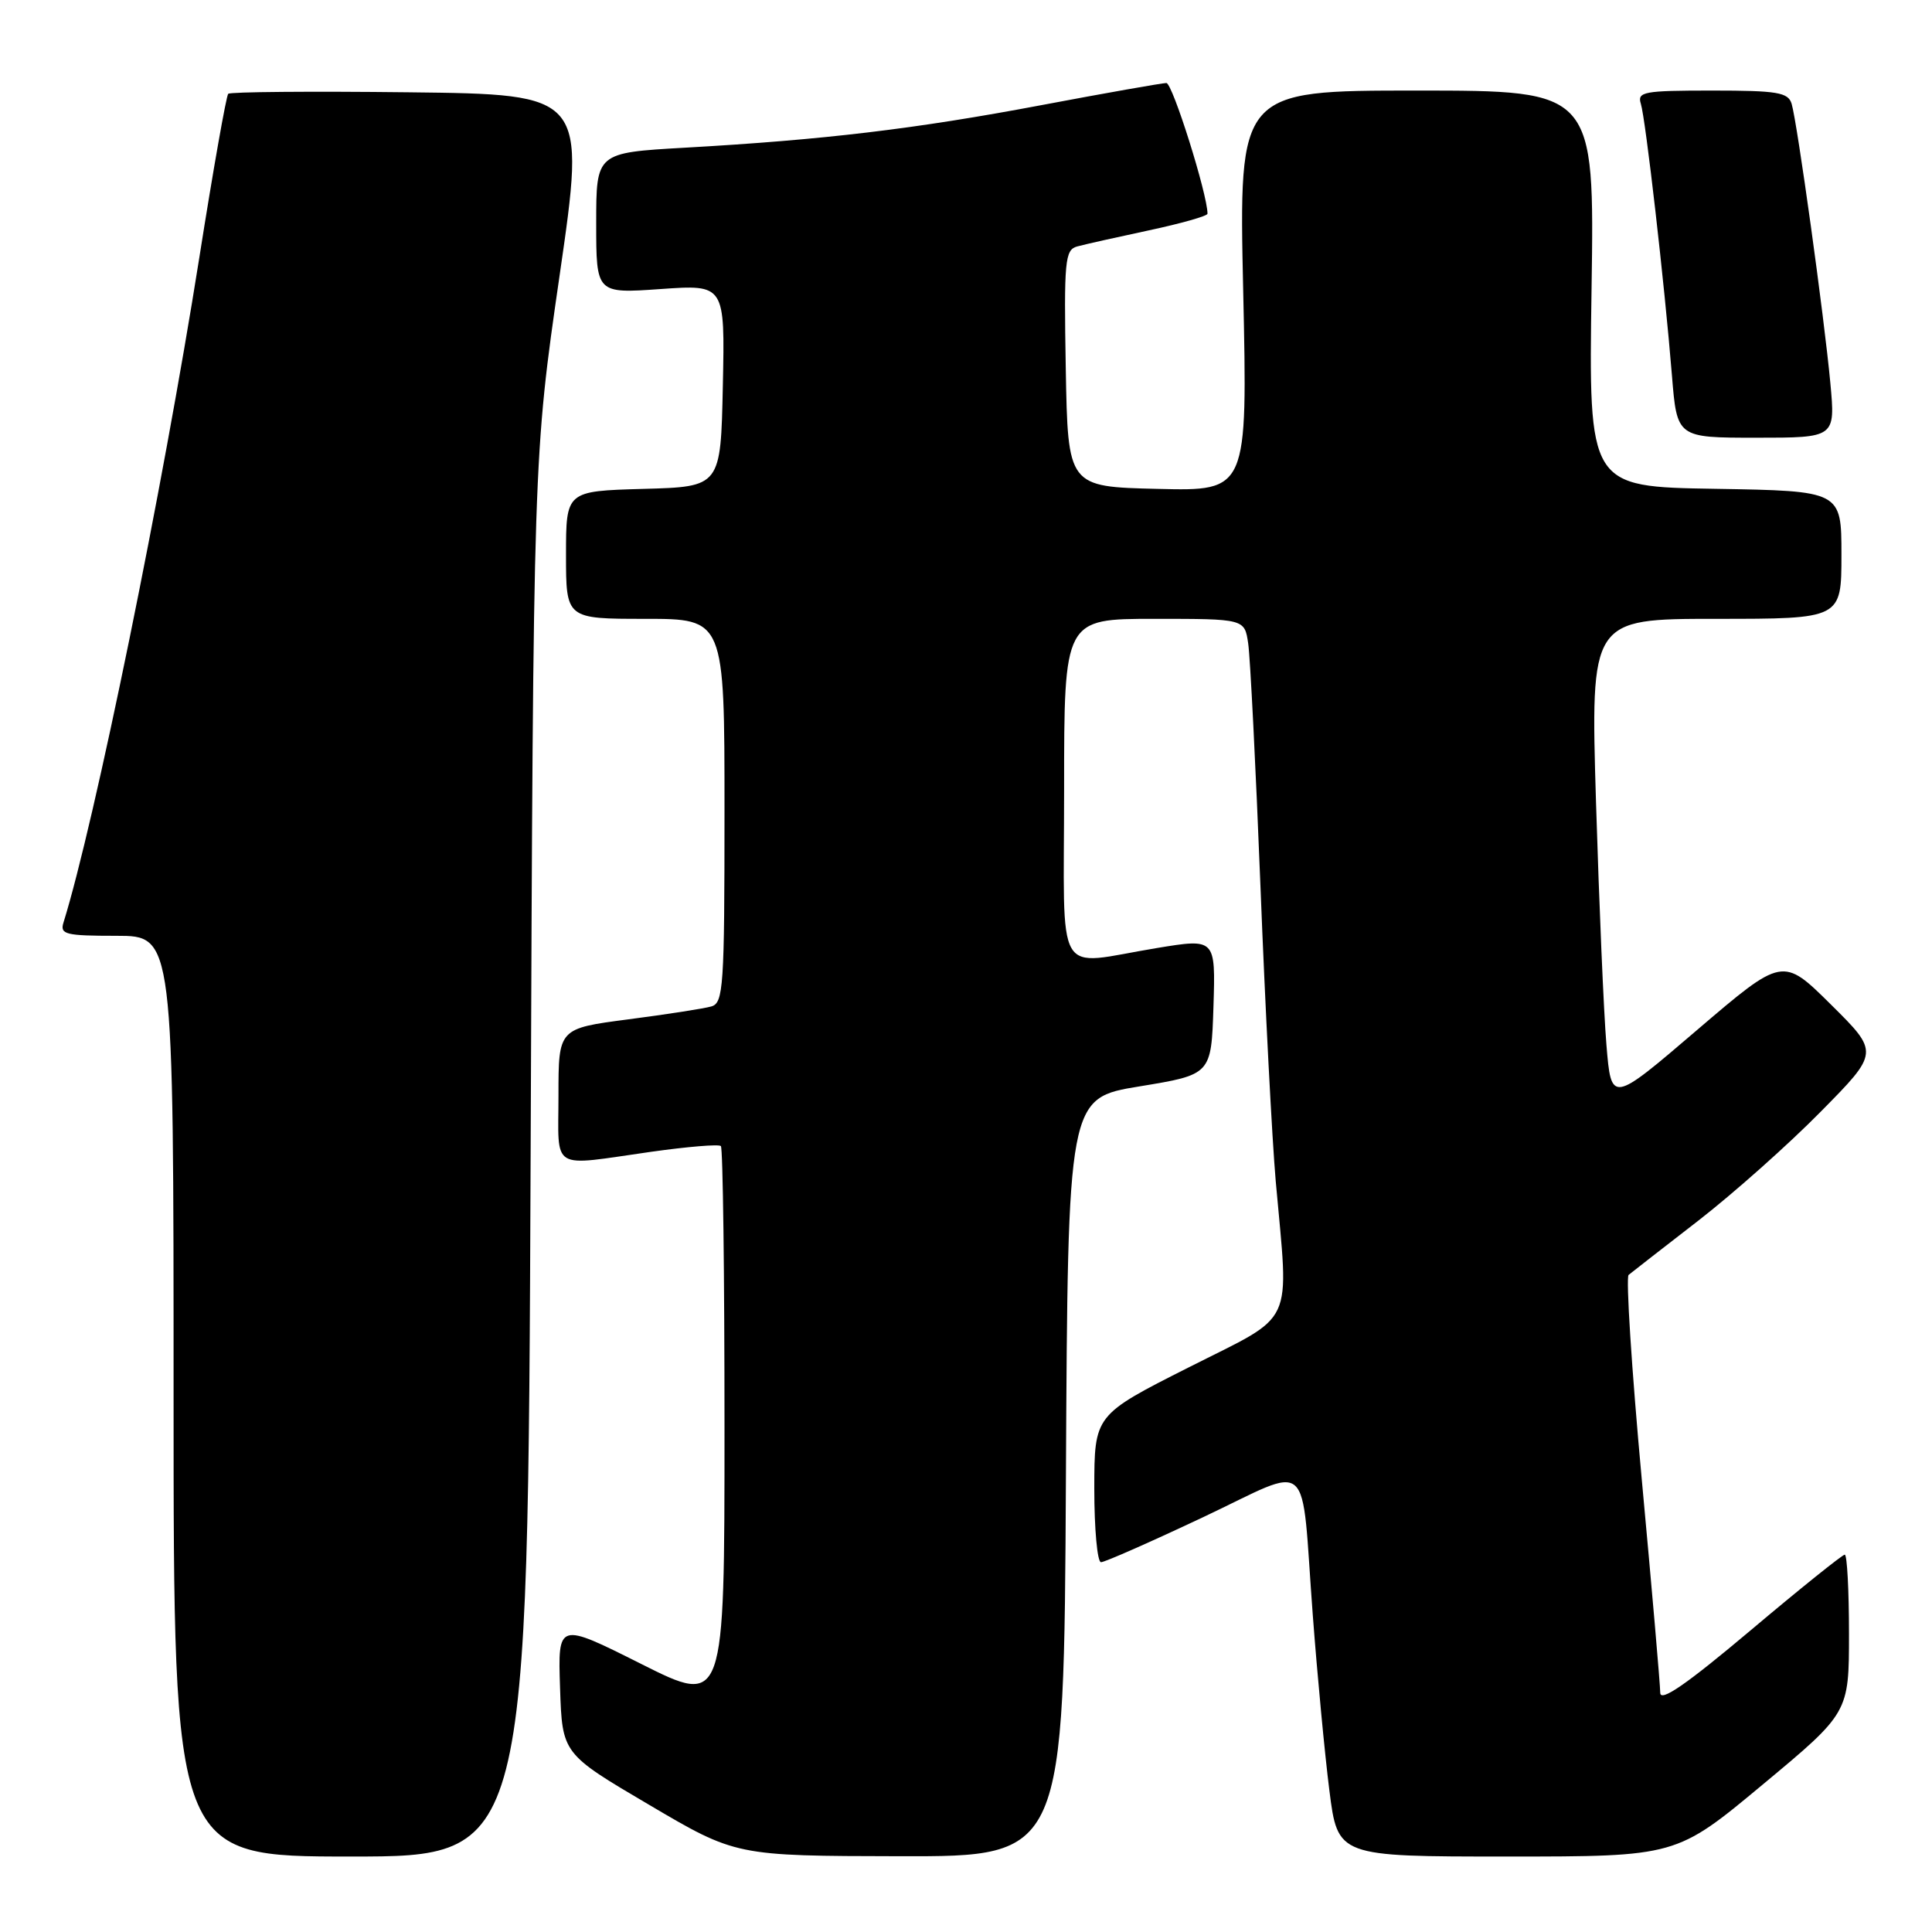 <?xml version="1.0" encoding="UTF-8" standalone="no"?>
<!DOCTYPE svg PUBLIC "-//W3C//DTD SVG 1.1//EN" "http://www.w3.org/Graphics/SVG/1.1/DTD/svg11.dtd" >
<svg xmlns="http://www.w3.org/2000/svg" xmlns:xlink="http://www.w3.org/1999/xlink" version="1.1" viewBox="0 0 256 256">
 <g >
 <path fill="currentColor"
d=" M 70.31 153.25 C 70.67 60.50 70.67 60.50 74.15 36.50 C 77.63 12.50 77.63 12.50 54.16 12.23 C 41.26 12.08 30.49 12.17 30.24 12.43 C 29.98 12.69 28.25 22.48 26.40 34.20 C 21.53 64.97 12.53 109.02 8.41 122.25 C 7.92 123.81 8.68 124.00 15.43 124.00 C 23.00 124.00 23.00 124.00 23.00 185.00 C 23.00 246.00 23.00 246.00 46.47 246.00 C 69.94 246.00 69.94 246.00 70.31 153.25 Z  M 141.24 195.75 C 141.50 145.50 141.50 145.50 151.00 143.95 C 160.50 142.39 160.50 142.39 160.79 133.37 C 161.07 124.34 161.07 124.34 153.29 125.62 C 139.51 127.88 141.00 130.44 141.00 104.50 C 141.00 82.00 141.00 82.00 152.95 82.00 C 164.91 82.00 164.91 82.00 165.39 85.25 C 165.66 87.04 166.39 101.55 167.02 117.50 C 167.64 133.45 168.56 151.00 169.04 156.50 C 170.79 176.15 171.82 173.95 157.50 181.19 C 145.01 187.50 145.01 187.50 145.00 197.25 C 145.00 202.61 145.40 207.00 145.89 207.00 C 146.38 207.00 152.46 204.32 159.39 201.05 C 174.14 194.09 172.33 192.49 173.95 214.00 C 174.55 221.97 175.54 232.44 176.15 237.25 C 177.26 246.00 177.26 246.00 199.69 246.00 C 222.11 246.00 222.11 246.00 233.56 236.47 C 245.00 226.95 245.00 226.95 245.00 216.47 C 245.00 210.71 244.75 206.00 244.44 206.00 C 244.13 206.00 238.50 210.52 231.94 216.05 C 223.46 223.19 220.00 225.58 219.99 224.30 C 219.99 223.31 218.89 210.57 217.54 196.00 C 216.20 181.43 215.42 169.24 215.80 168.93 C 216.19 168.61 220.32 165.39 225.00 161.77 C 229.68 158.14 236.99 151.64 241.25 147.31 C 249.01 139.45 249.01 139.45 242.61 133.11 C 236.22 126.78 236.22 126.78 224.86 136.49 C 213.50 146.21 213.50 146.21 212.86 138.44 C 212.50 134.16 211.89 119.72 211.48 106.33 C 210.75 82.00 210.75 82.00 227.38 82.00 C 244.00 82.00 244.00 82.00 244.00 73.52 C 244.00 65.05 244.00 65.05 227.25 64.77 C 210.50 64.50 210.50 64.50 210.89 38.25 C 211.28 12.00 211.28 12.00 187.72 12.00 C 164.15 12.00 164.15 12.00 164.73 38.53 C 165.31 65.07 165.31 65.07 153.41 64.78 C 141.50 64.50 141.50 64.50 141.22 48.83 C 140.97 34.53 141.11 33.11 142.72 32.66 C 143.70 32.39 147.99 31.43 152.25 30.52 C 156.51 29.61 160.00 28.62 160.00 28.32 C 160.00 25.74 155.36 11.00 154.55 11.00 C 153.97 11.01 146.53 12.32 138.00 13.93 C 121.26 17.09 109.16 18.53 90.75 19.57 C 79.00 20.24 79.00 20.24 79.00 29.57 C 79.00 38.90 79.00 38.90 87.53 38.30 C 96.06 37.70 96.06 37.70 95.78 51.10 C 95.50 64.50 95.50 64.50 85.25 64.78 C 75.00 65.07 75.00 65.07 75.00 73.53 C 75.00 82.00 75.00 82.00 85.50 82.00 C 96.00 82.00 96.00 82.00 96.00 107.43 C 96.00 130.80 95.86 132.91 94.25 133.36 C 93.29 133.64 88.34 134.41 83.25 135.07 C 74.00 136.28 74.00 136.28 74.00 145.14 C 74.00 155.31 72.74 154.54 86.27 152.62 C 91.10 151.94 95.26 151.59 95.52 151.86 C 95.79 152.12 96.00 168.91 96.00 189.18 C 96.00 226.02 96.00 226.02 84.96 220.48 C 73.92 214.94 73.92 214.94 74.21 223.66 C 74.50 232.37 74.50 232.37 86.00 239.14 C 97.50 245.92 97.50 245.92 119.24 245.96 C 140.98 246.00 140.98 246.00 141.24 195.75 Z  M 242.53 50.75 C 241.72 42.00 238.14 16.20 237.40 13.75 C 236.94 12.24 235.52 12.00 226.87 12.00 C 217.80 12.00 216.92 12.16 217.42 13.75 C 218.05 15.77 220.56 37.61 221.54 49.75 C 222.21 58.00 222.21 58.00 232.71 58.00 C 243.20 58.00 243.20 58.00 242.53 50.75 Z "/>
</g>
</svg>